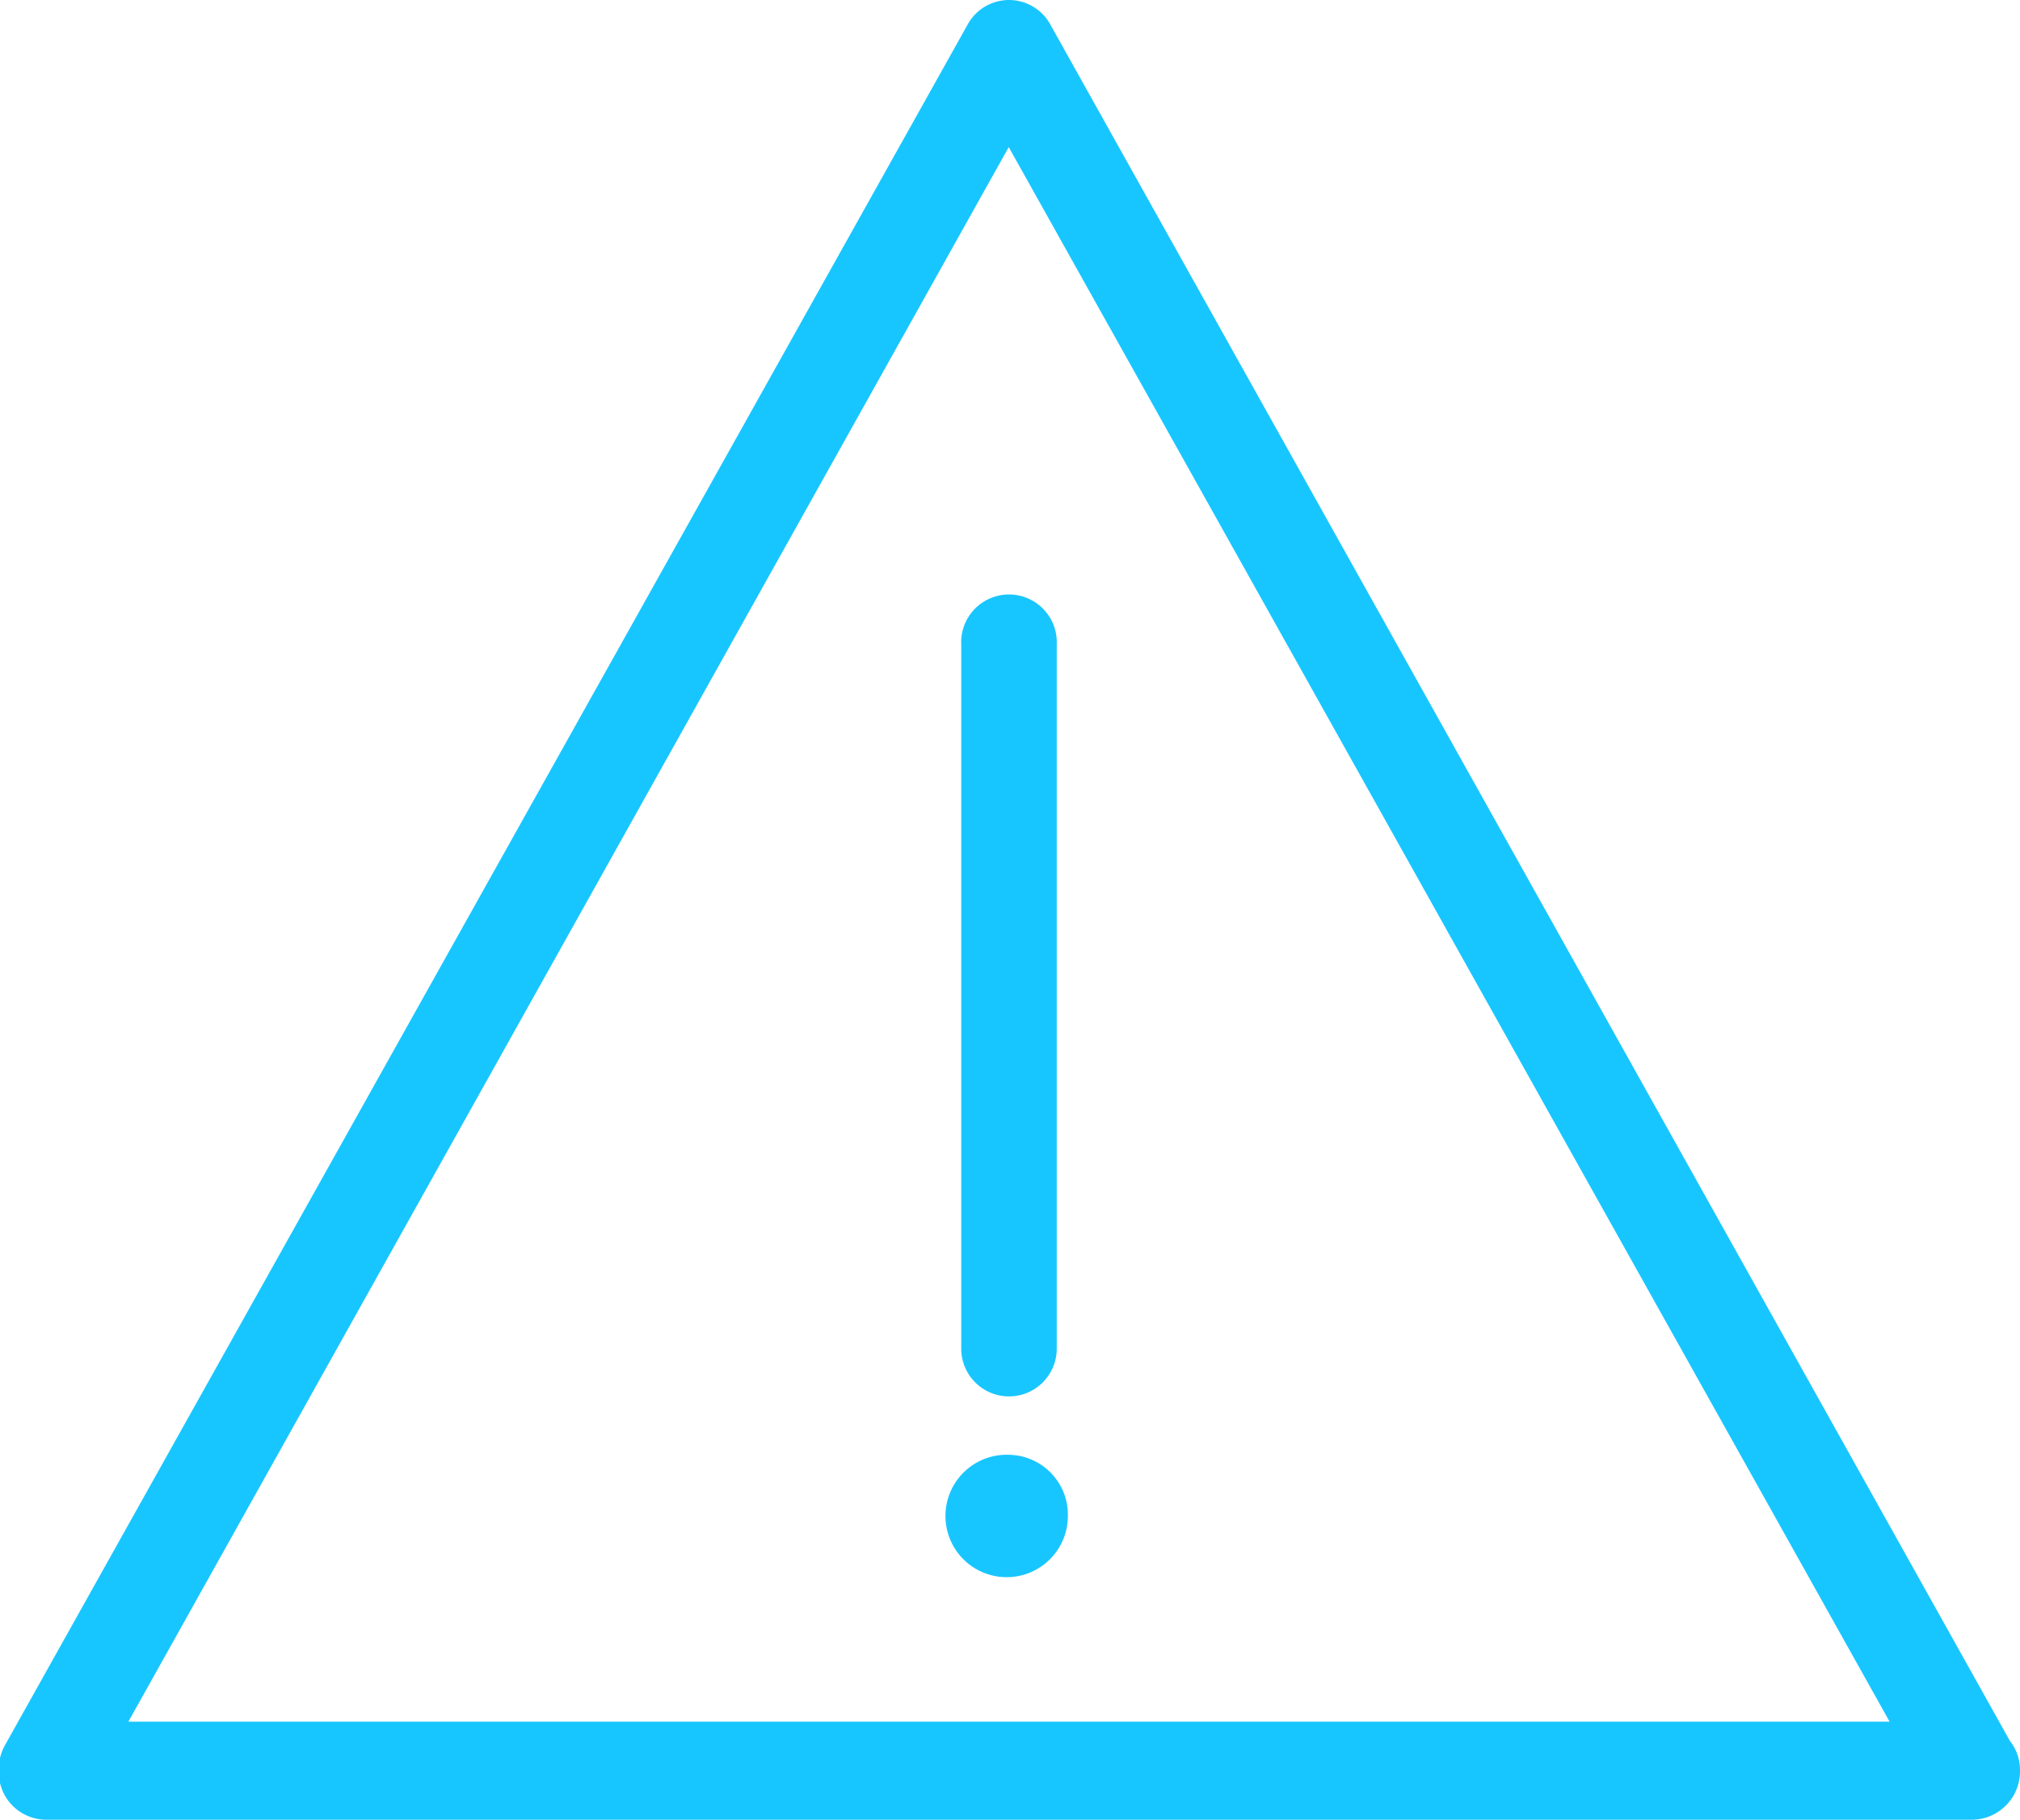 <svg xmlns="http://www.w3.org/2000/svg" width="39.97" height="36" viewBox="0 0 39.97 36">
  <defs>
    <style>
      .cls-1 {
        fill: #18c6ff;
        fill-rule: evenodd;
      }
    </style>
  </defs>
  <path id="att.svg" class="cls-1" d="M1210.8,3314.44l-18.99-33.96a0.932,0.932,0,0,0-1.63,0l-19.06,34.06a1.04,1.04,0,0,0,0,.97,0.947,0.947,0,0,0,.82.49h38.12a0.958,0.958,0,0,0,.94-0.97A0.915,0.915,0,0,0,1210.8,3314.44Zm-37.23-.38,17.42-31.15,17.43,31.15h-34.85Zm16.48-21.31v13.93a0.945,0.945,0,1,0,1.89,0v-13.93A0.946,0.946,0,1,0,1190.05,3292.75Zm0.94,16.03a1.211,1.211,0,1,0,1.17,1.21A1.185,1.185,0,0,0,1190.99,3308.78Z" transform="translate(-1171.03 -3280)"/>
</svg>
